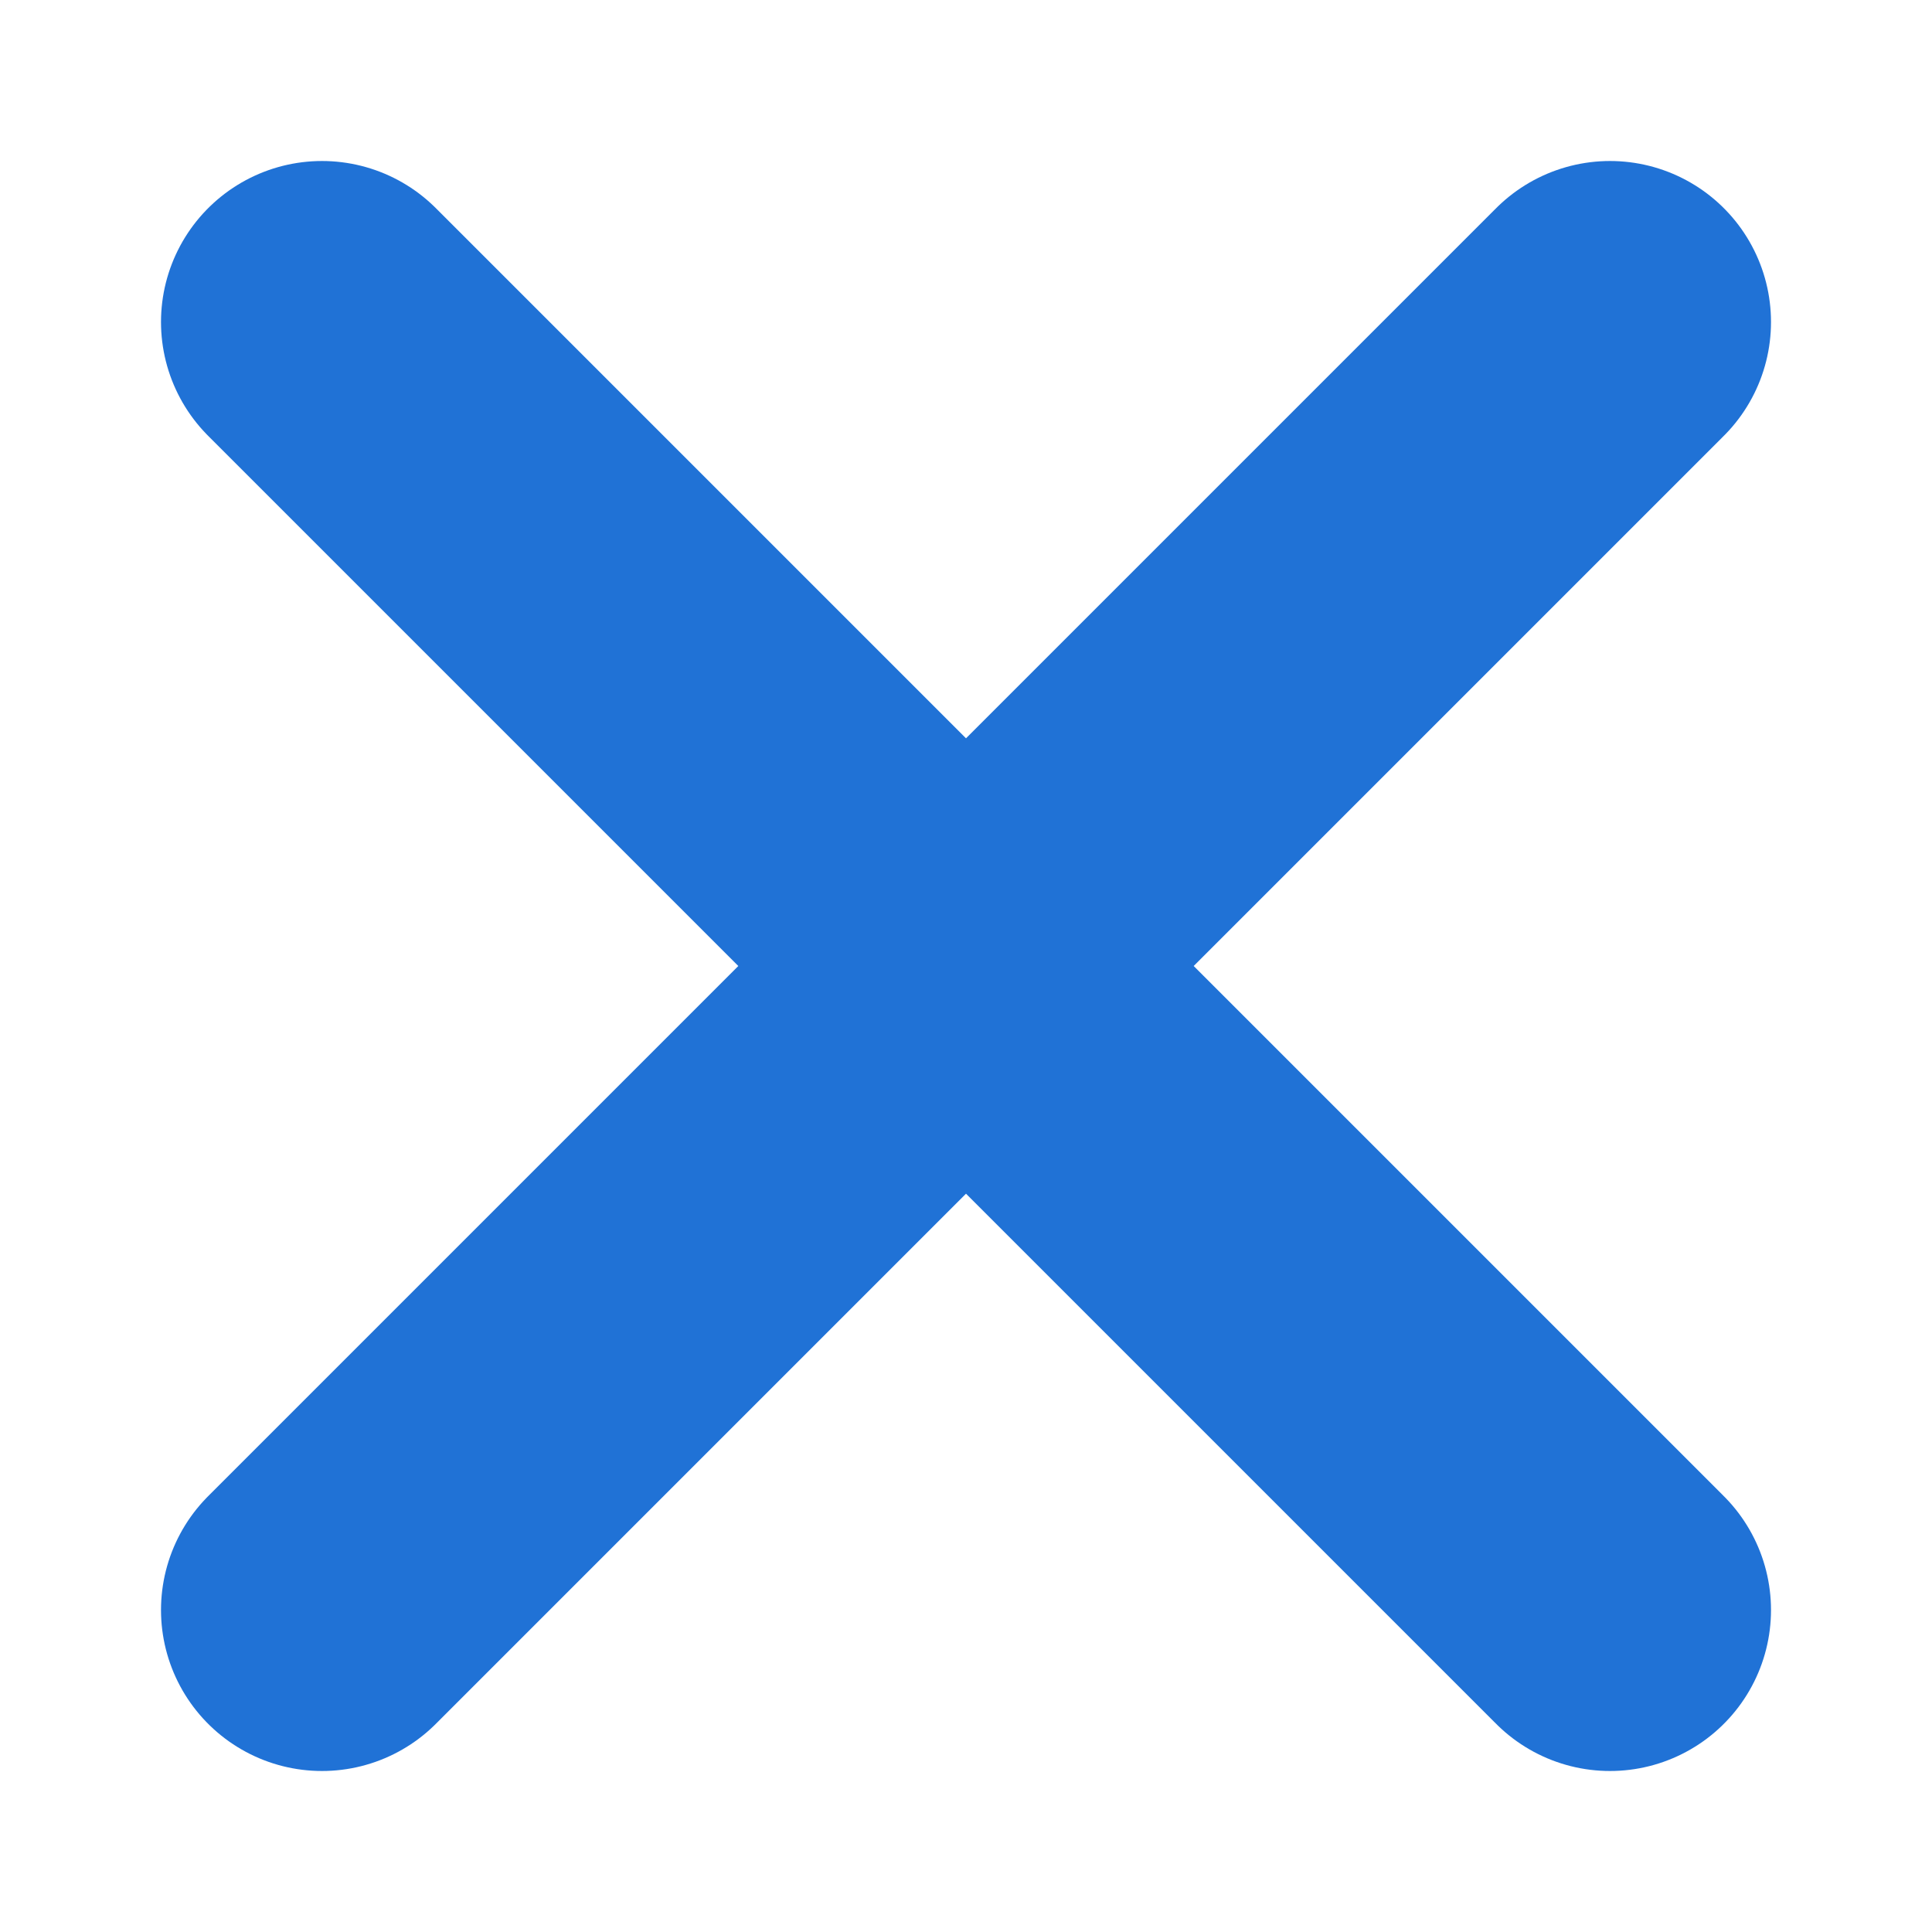 <svg width="12" height="12" viewBox="0 0 12 12" fill="none" xmlns="http://www.w3.org/2000/svg">
<path d="M2 2L6 6M6 6L10 2M6 6L10 10M6 6L2 10" stroke="#2072D6" stroke-width="2" stroke-linecap="round"/>
</svg>
